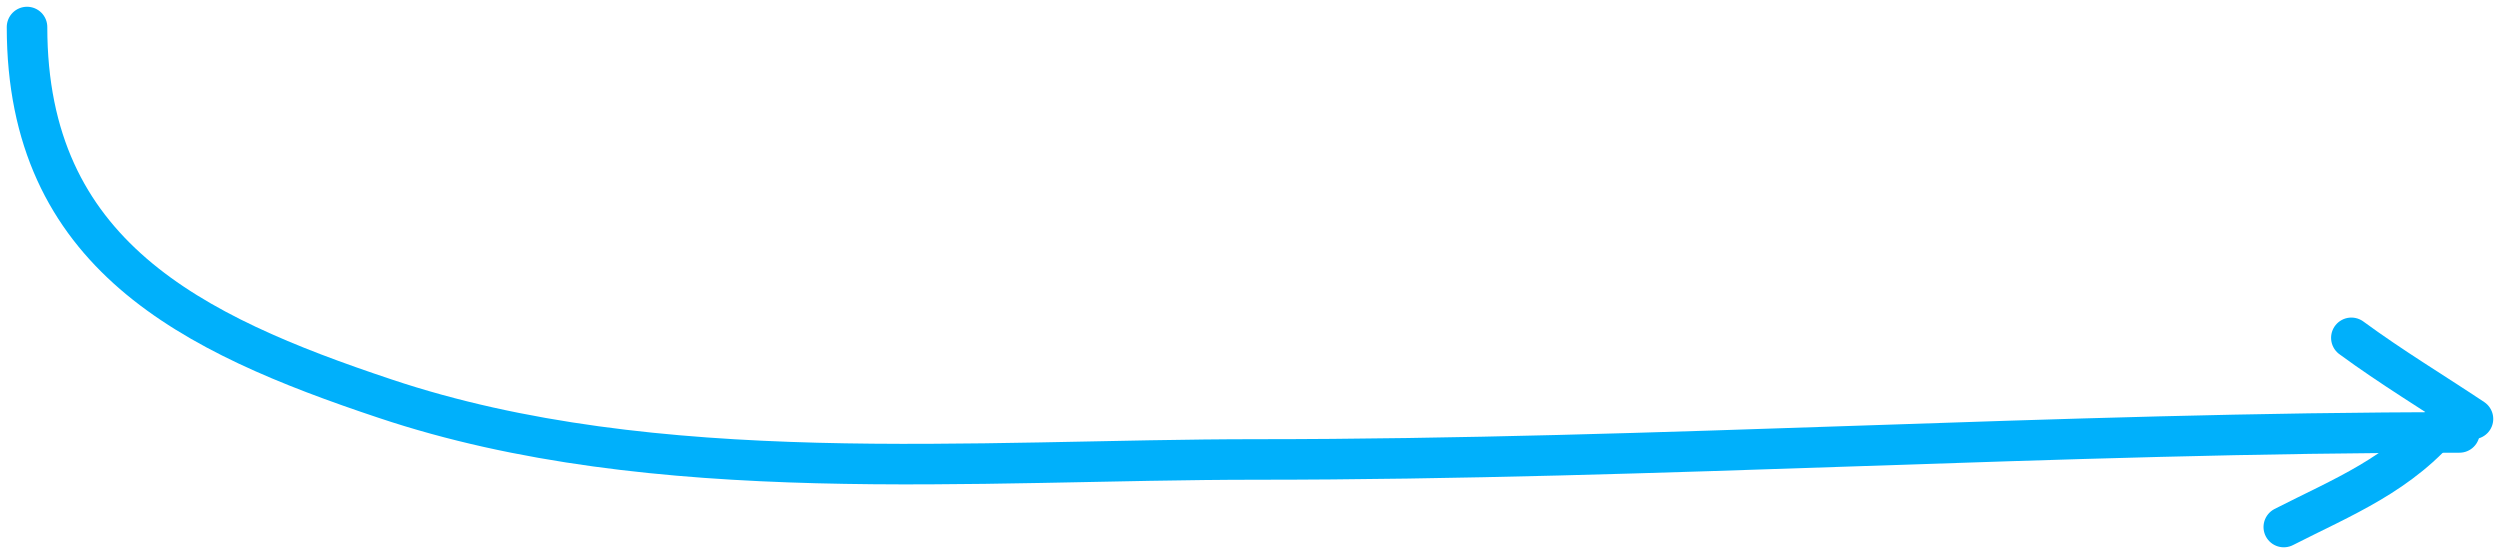 <?xml version="1.0" encoding="utf-8"?>
<!-- Generator: Adobe Illustrator 24.3.0, SVG Export Plug-In . SVG Version: 6.00 Build 0)  -->
<svg version="1.1" id="Layer_1" xmlns="http://www.w3.org/2000/svg" xmlns:xlink="http://www.w3.org/1999/xlink" x="0px" y="0px"
	 viewBox="0 0 185 41" style="enable-background:new 0 0 185 41;" xml:space="preserve">
<style type="text/css">
	.st0{fill:none;stroke:#00B0FB;stroke-width:3;stroke-linecap:round;}
</style>
<path class="st0" d="M2,2c0,16.8,12.1,22.7,26.5,27.5C48.5,36.2,72.2,34,93,34c29.8,0,59.3-2,89-2"/>
<path class="st0" d="M183,31c-3-2-6-3.8-9-6"/>
<path class="st0" d="M169,39c4.3-2.2,8.7-3.9,12-8"/>
</svg>
